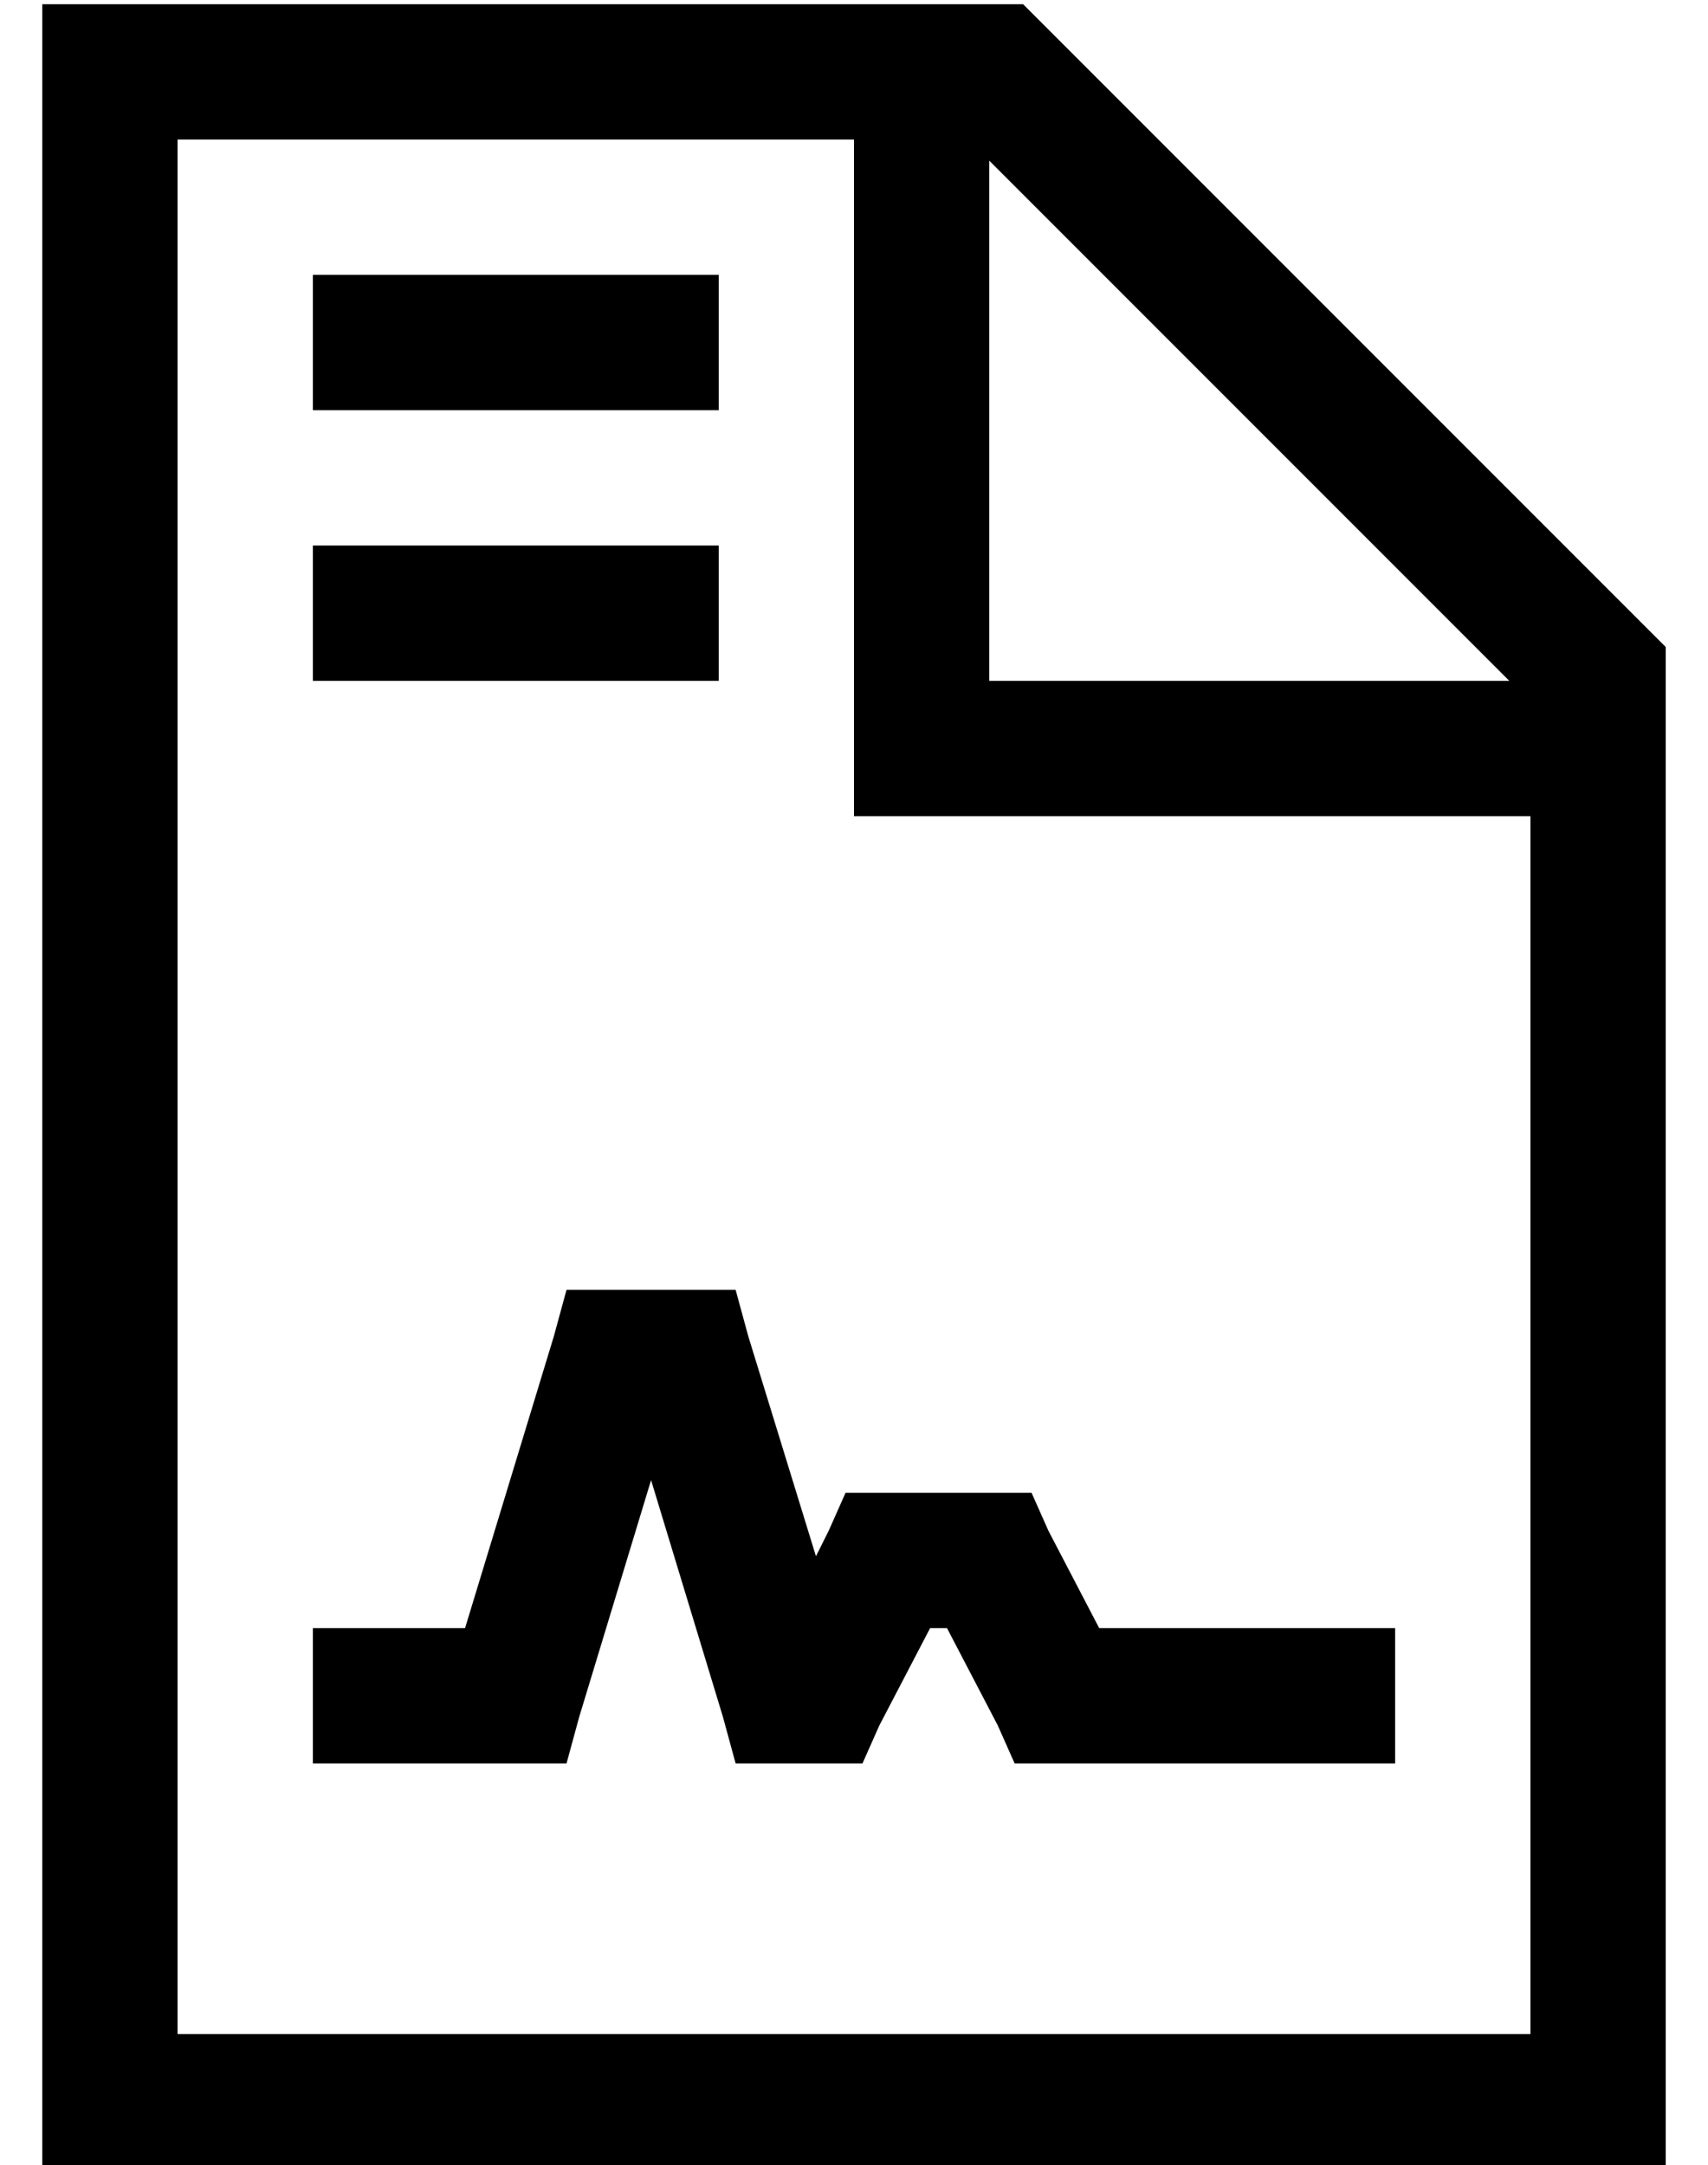 <?xml version="1.0" standalone="no"?>
<!DOCTYPE svg PUBLIC "-//W3C//DTD SVG 1.1//EN" "http://www.w3.org/Graphics/SVG/1.1/DTD/svg11.dtd" >
<svg xmlns="http://www.w3.org/2000/svg" xmlns:xlink="http://www.w3.org/1999/xlink" version="1.1" viewBox="-10 -40 404 512">
   <path fill="currentColor"
d="M352 441h-320h320h-320v-448v0h160v0v144v0v16v0h16h144v288v0zM224 -2l123 123l-123 -123l123 123h-123v0v-123v0zM232 -39h-200h200h-232v32v0v448v0v32v0h32h352v-32v0v-328v0l-152 -152v0zM80 25h-16h16h-16v32v0h16h80v-32v0h-16h-64zM80 89h-16h16h-16v32v0h16h80
v-32v0h-16h-64zM136 265h-12h12h-12l-3 11v0l-21 69v0h-20h-16v32v0h16h44l3 -11v0l17 -56v0l17 56v0l3 11v0h12h18l4 -9v0l12 -23v0h4v0l12 23v0l4 9v0h10h80v-32v0h-16h-54l-12 -23v0l-4 -9v0h-10h-34l-4 9v0l-3 6v0l-16 -52v0l-3 -11v0h-12h-16z" />
</svg>
